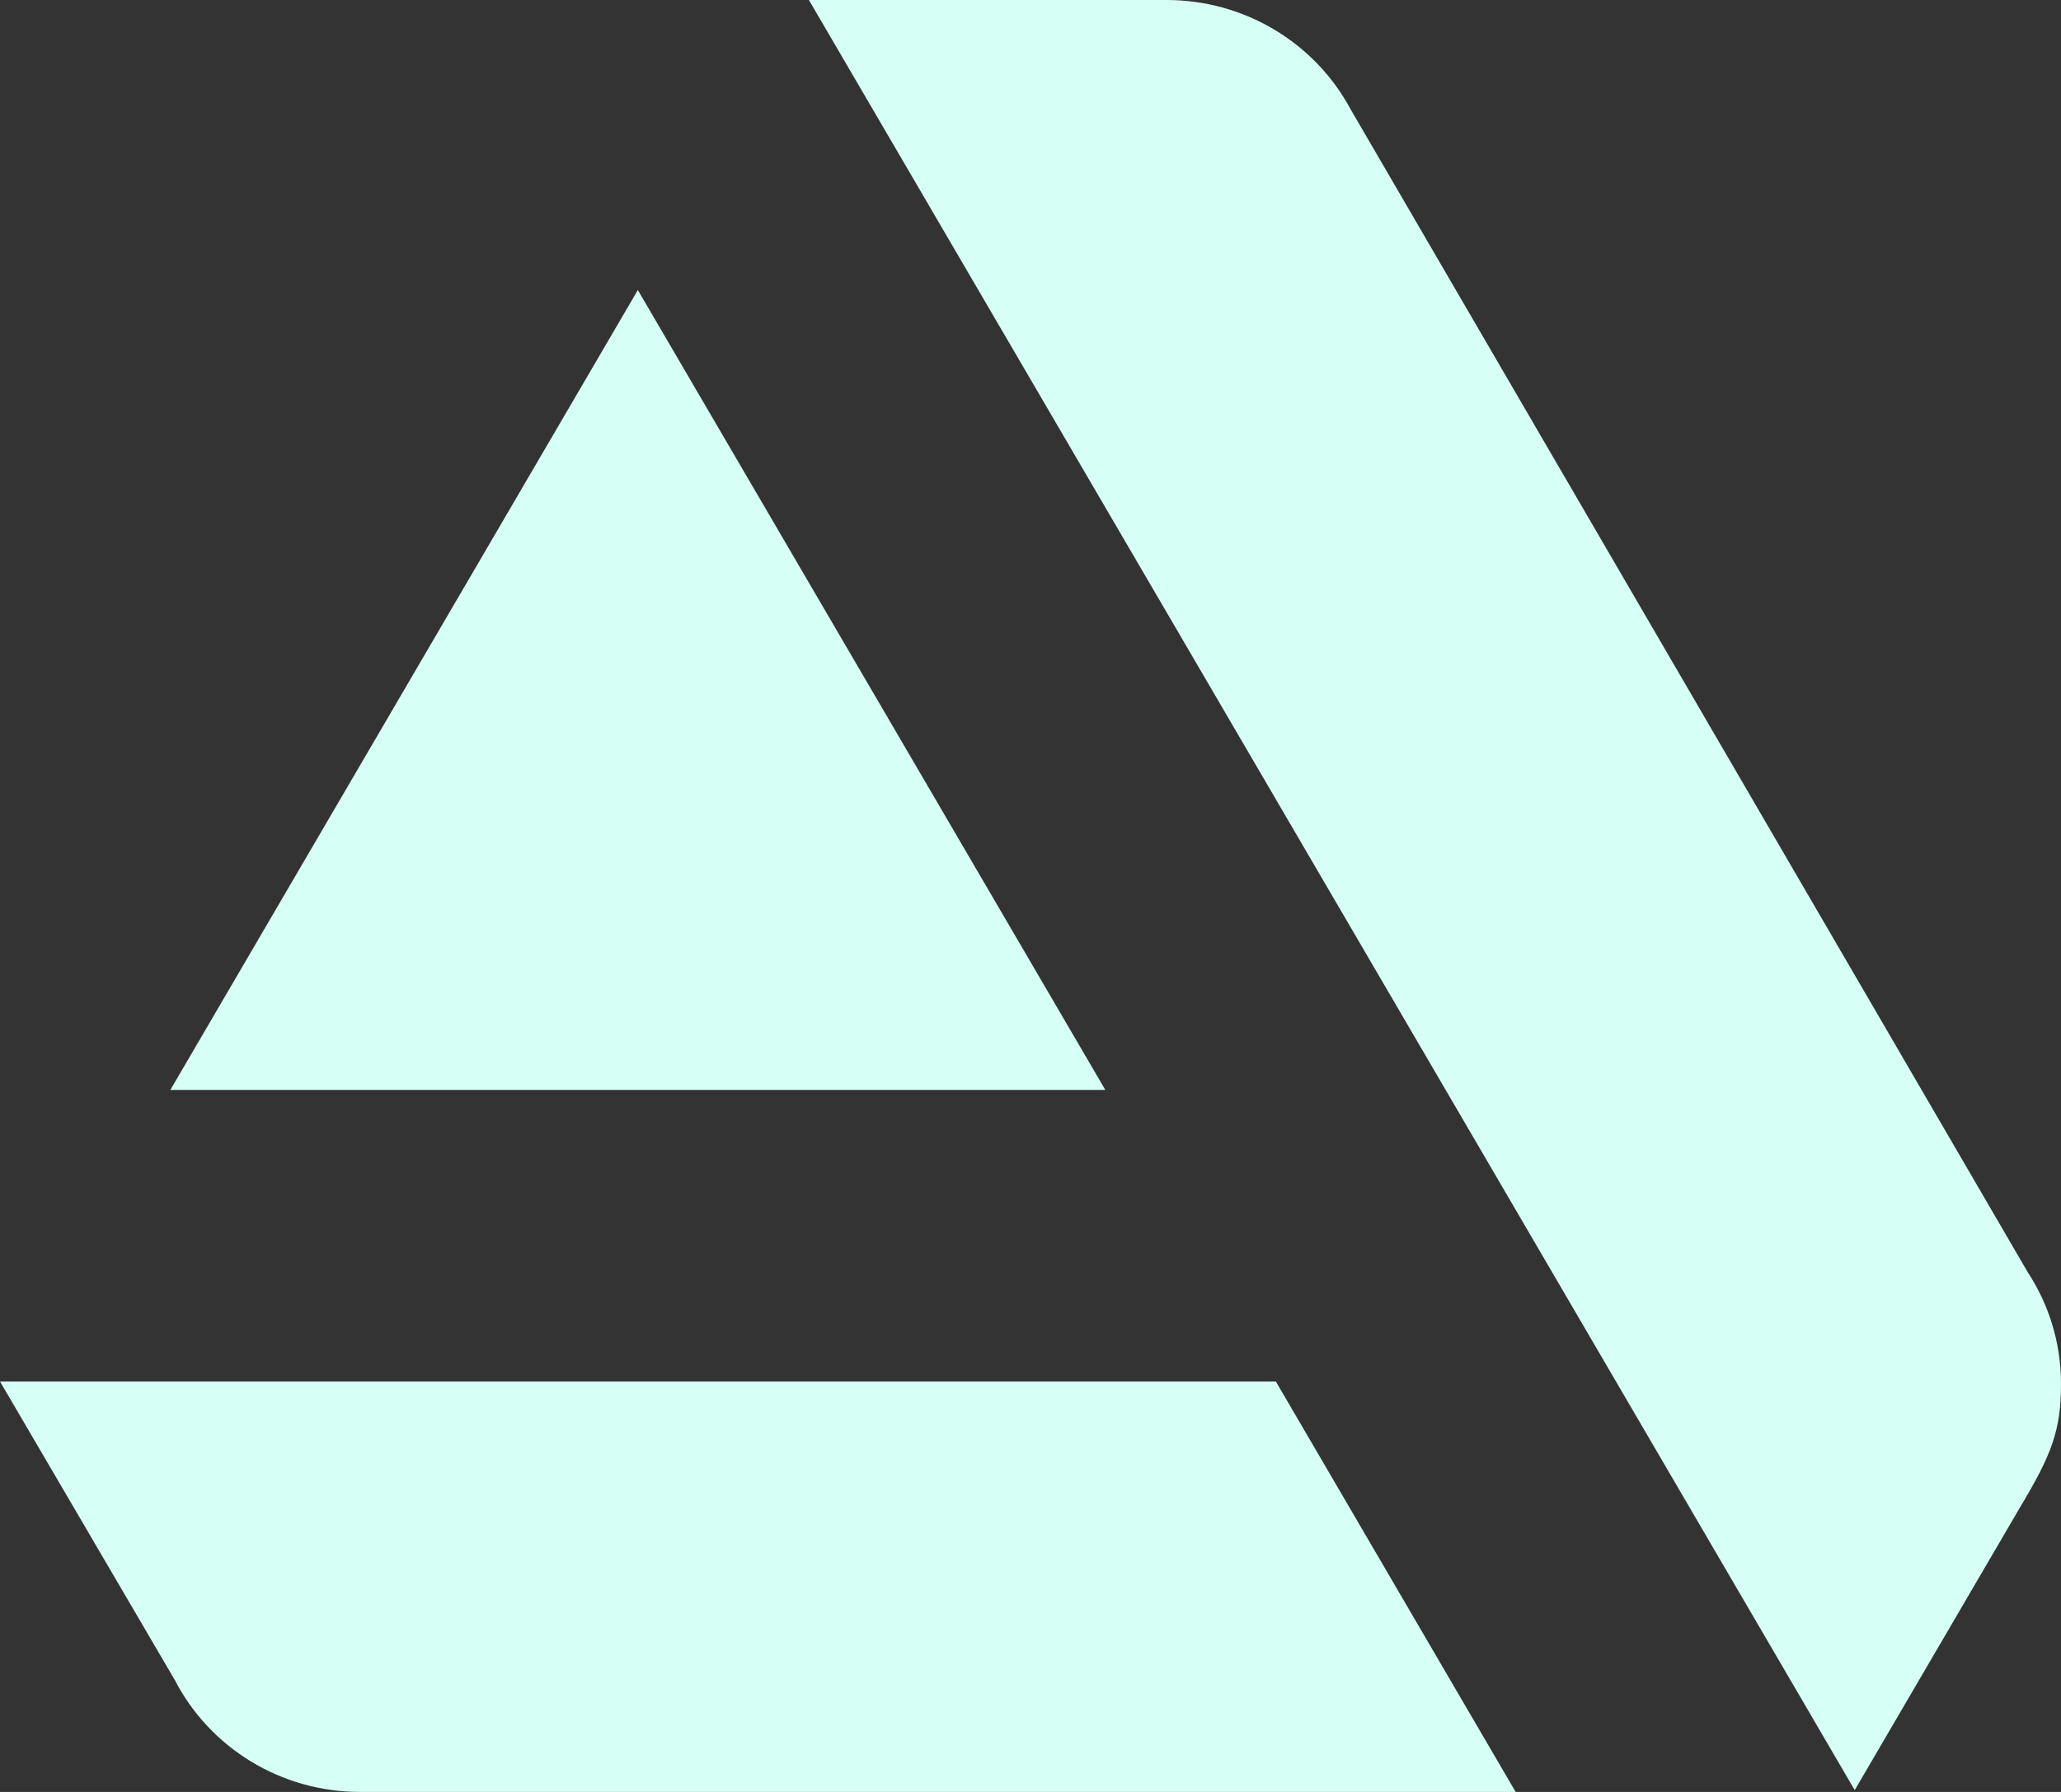 <svg width="23" height="20" viewBox="0 0 23 20" fill="none" xmlns="http://www.w3.org/2000/svg">
<rect x="0" y="0" width="23" height="20" fill="#333333" stroke="none"/>
<path d="M0 15.419L1.943 18.738H1.944C2.338 19.512 3.14 20 4.017 20H16.914L14.238 15.419H0V15.419ZM23 15.443C23 14.984 22.863 14.557 22.628 14.198L15.073 1.221C14.67 0.47 13.88 -2.84051e-05 13.02 1.28871e-09H9.027L20.698 19.98L22.538 16.832C22.9 16.229 23 15.962 23 15.443ZM12.335 12.165L7.118 3.237L1.901 12.165H12.335Z" fill="#D6FFF6"/>
</svg>
